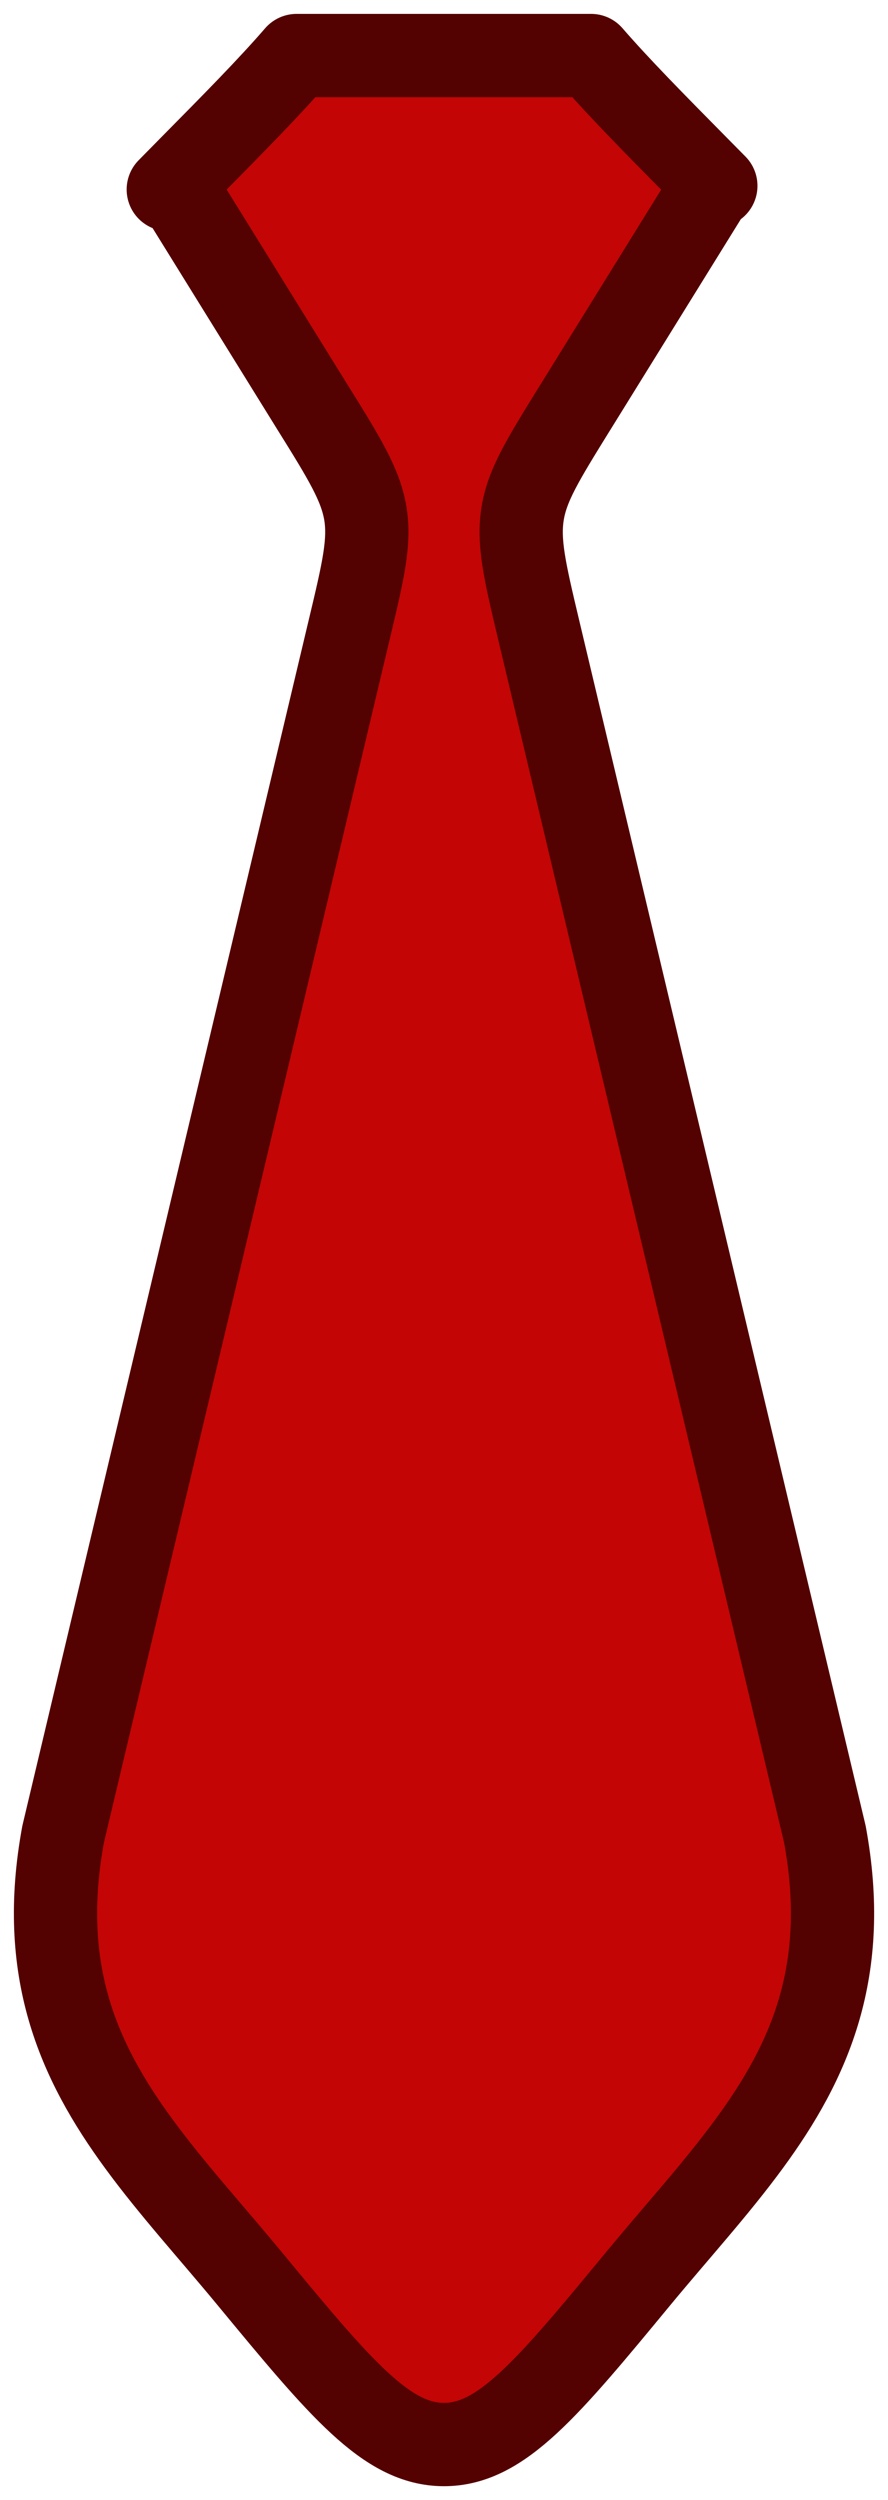 <svg width="16" height="45" viewBox="0 0 16 45" fill="none" xmlns="http://www.w3.org/2000/svg">
<path d="M3.201 3.411L5.637 7.34C6.211 8.26 6.496 8.725 6.583 9.242C6.667 9.759 6.543 10.281 6.296 11.318L6.292 11.334L1.137 33.017C0.687 35.46 1.4 37.086 2.502 38.588C3.091 39.392 3.792 40.16 4.486 40.999C6.141 43.002 6.97 44 8 44C9.03 44 9.859 42.999 11.514 40.996C12.207 40.159 12.908 39.391 13.497 38.588C14.6 37.087 15.314 35.46 14.863 33.017L9.705 11.334C9.456 10.286 9.333 9.761 9.417 9.242C9.5 8.729 9.785 8.27 10.347 7.362L10.361 7.34L12.797 3.411L12.898 3.345L12.564 3.007C11.78 2.214 11.141 1.566 10.65 1H5.344C4.854 1.566 4.215 2.214 3.43 3.007L3.032 3.411H3.201Z" fill="#C40505"/>
<path d="M6.292 11.334L1.137 33.017C0.687 35.46 1.4 37.086 2.502 38.588C3.091 39.392 3.792 40.16 4.486 40.999C6.141 43.002 6.97 44 8 44C9.03 44 9.859 42.999 11.514 40.996C12.207 40.159 12.908 39.391 13.497 38.588C14.6 37.087 15.314 35.46 14.863 33.017L9.705 11.334C9.456 10.286 9.333 9.761 9.417 9.242C9.5 8.729 9.785 8.27 10.347 7.362M6.292 11.334L6.296 11.318M6.292 11.334C6.293 11.328 6.295 11.323 6.296 11.318M10.361 7.34L12.797 3.411L12.898 3.345L12.564 3.007C11.78 2.214 11.141 1.566 10.65 1H5.344C4.854 1.566 4.215 2.214 3.43 3.007L3.032 3.411H3.201L5.637 7.34C6.211 8.26 6.496 8.725 6.583 9.242C6.667 9.759 6.543 10.281 6.296 11.318M10.361 7.34L10.347 7.362M10.361 7.34C10.356 7.347 10.351 7.355 10.347 7.362" stroke="#530101" stroke-width="1.5" stroke-linecap="round" stroke-linejoin="round"/>
</svg>
